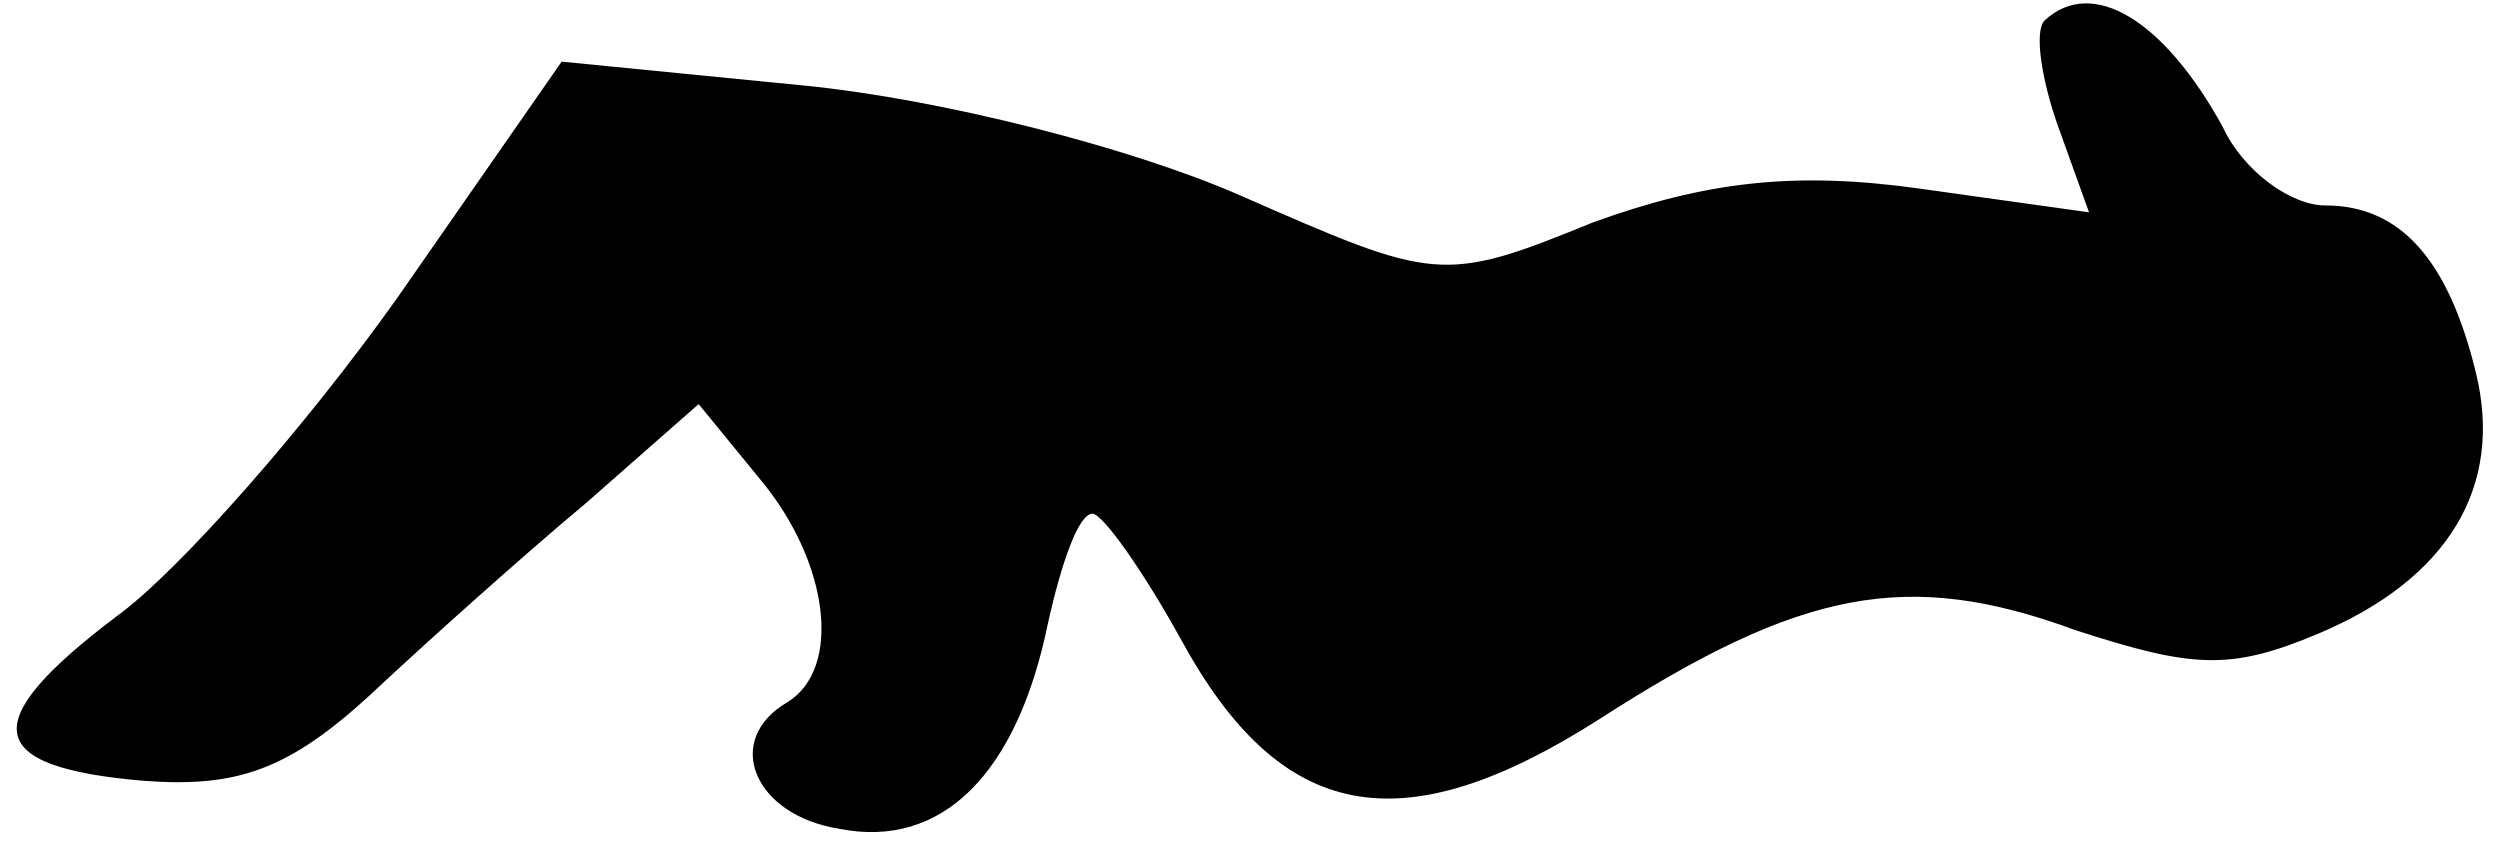 <?xml version="1.0" standalone="no"?>
<!DOCTYPE svg PUBLIC "-//W3C//DTD SVG 20010904//EN"
 "http://www.w3.org/TR/2001/REC-SVG-20010904/DTD/svg10.dtd">
<svg version="1.0" xmlns="http://www.w3.org/2000/svg"
 width="73pt" height="25pt" viewBox="0 0 73 25"
 preserveAspectRatio="xMidYMid meet">
<g transform="translate(0,25) scale(0.1,-0.1)"
fill="#000000" stroke="none">
<path fill="#000000" stroke="none" d="M597 244 c-3 -3 -1 -17 4 -31 l9 -25
-50 7 c-36 5 -62 2 -95 -10 -44 -18 -46 -17 -103 8 -32 14 -87 28 -127 32
l-71 7 -48 -69 c-27 -38 -64 -80 -82 -93 -41 -31 -39 -44 8 -48 27 -2 42 3 66
25 16 15 45 41 63 56 l33 29 18 -22 c20 -24 24 -55 8 -65 -19 -11 -10 -33 15
-37 30 -6 52 16 61 60 4 18 9 32 13 32 3 0 15 -17 26 -37 29 -53 64 -60 122
-23 59 38 90 44 139 26 34 -11 45 -12 71 -1 38 16 54 43 46 76 -8 33 -22 49
-44 49 -10 0 -24 10 -30 23 -17 31 -38 44 -52 31z"/>
</g>
</svg>

